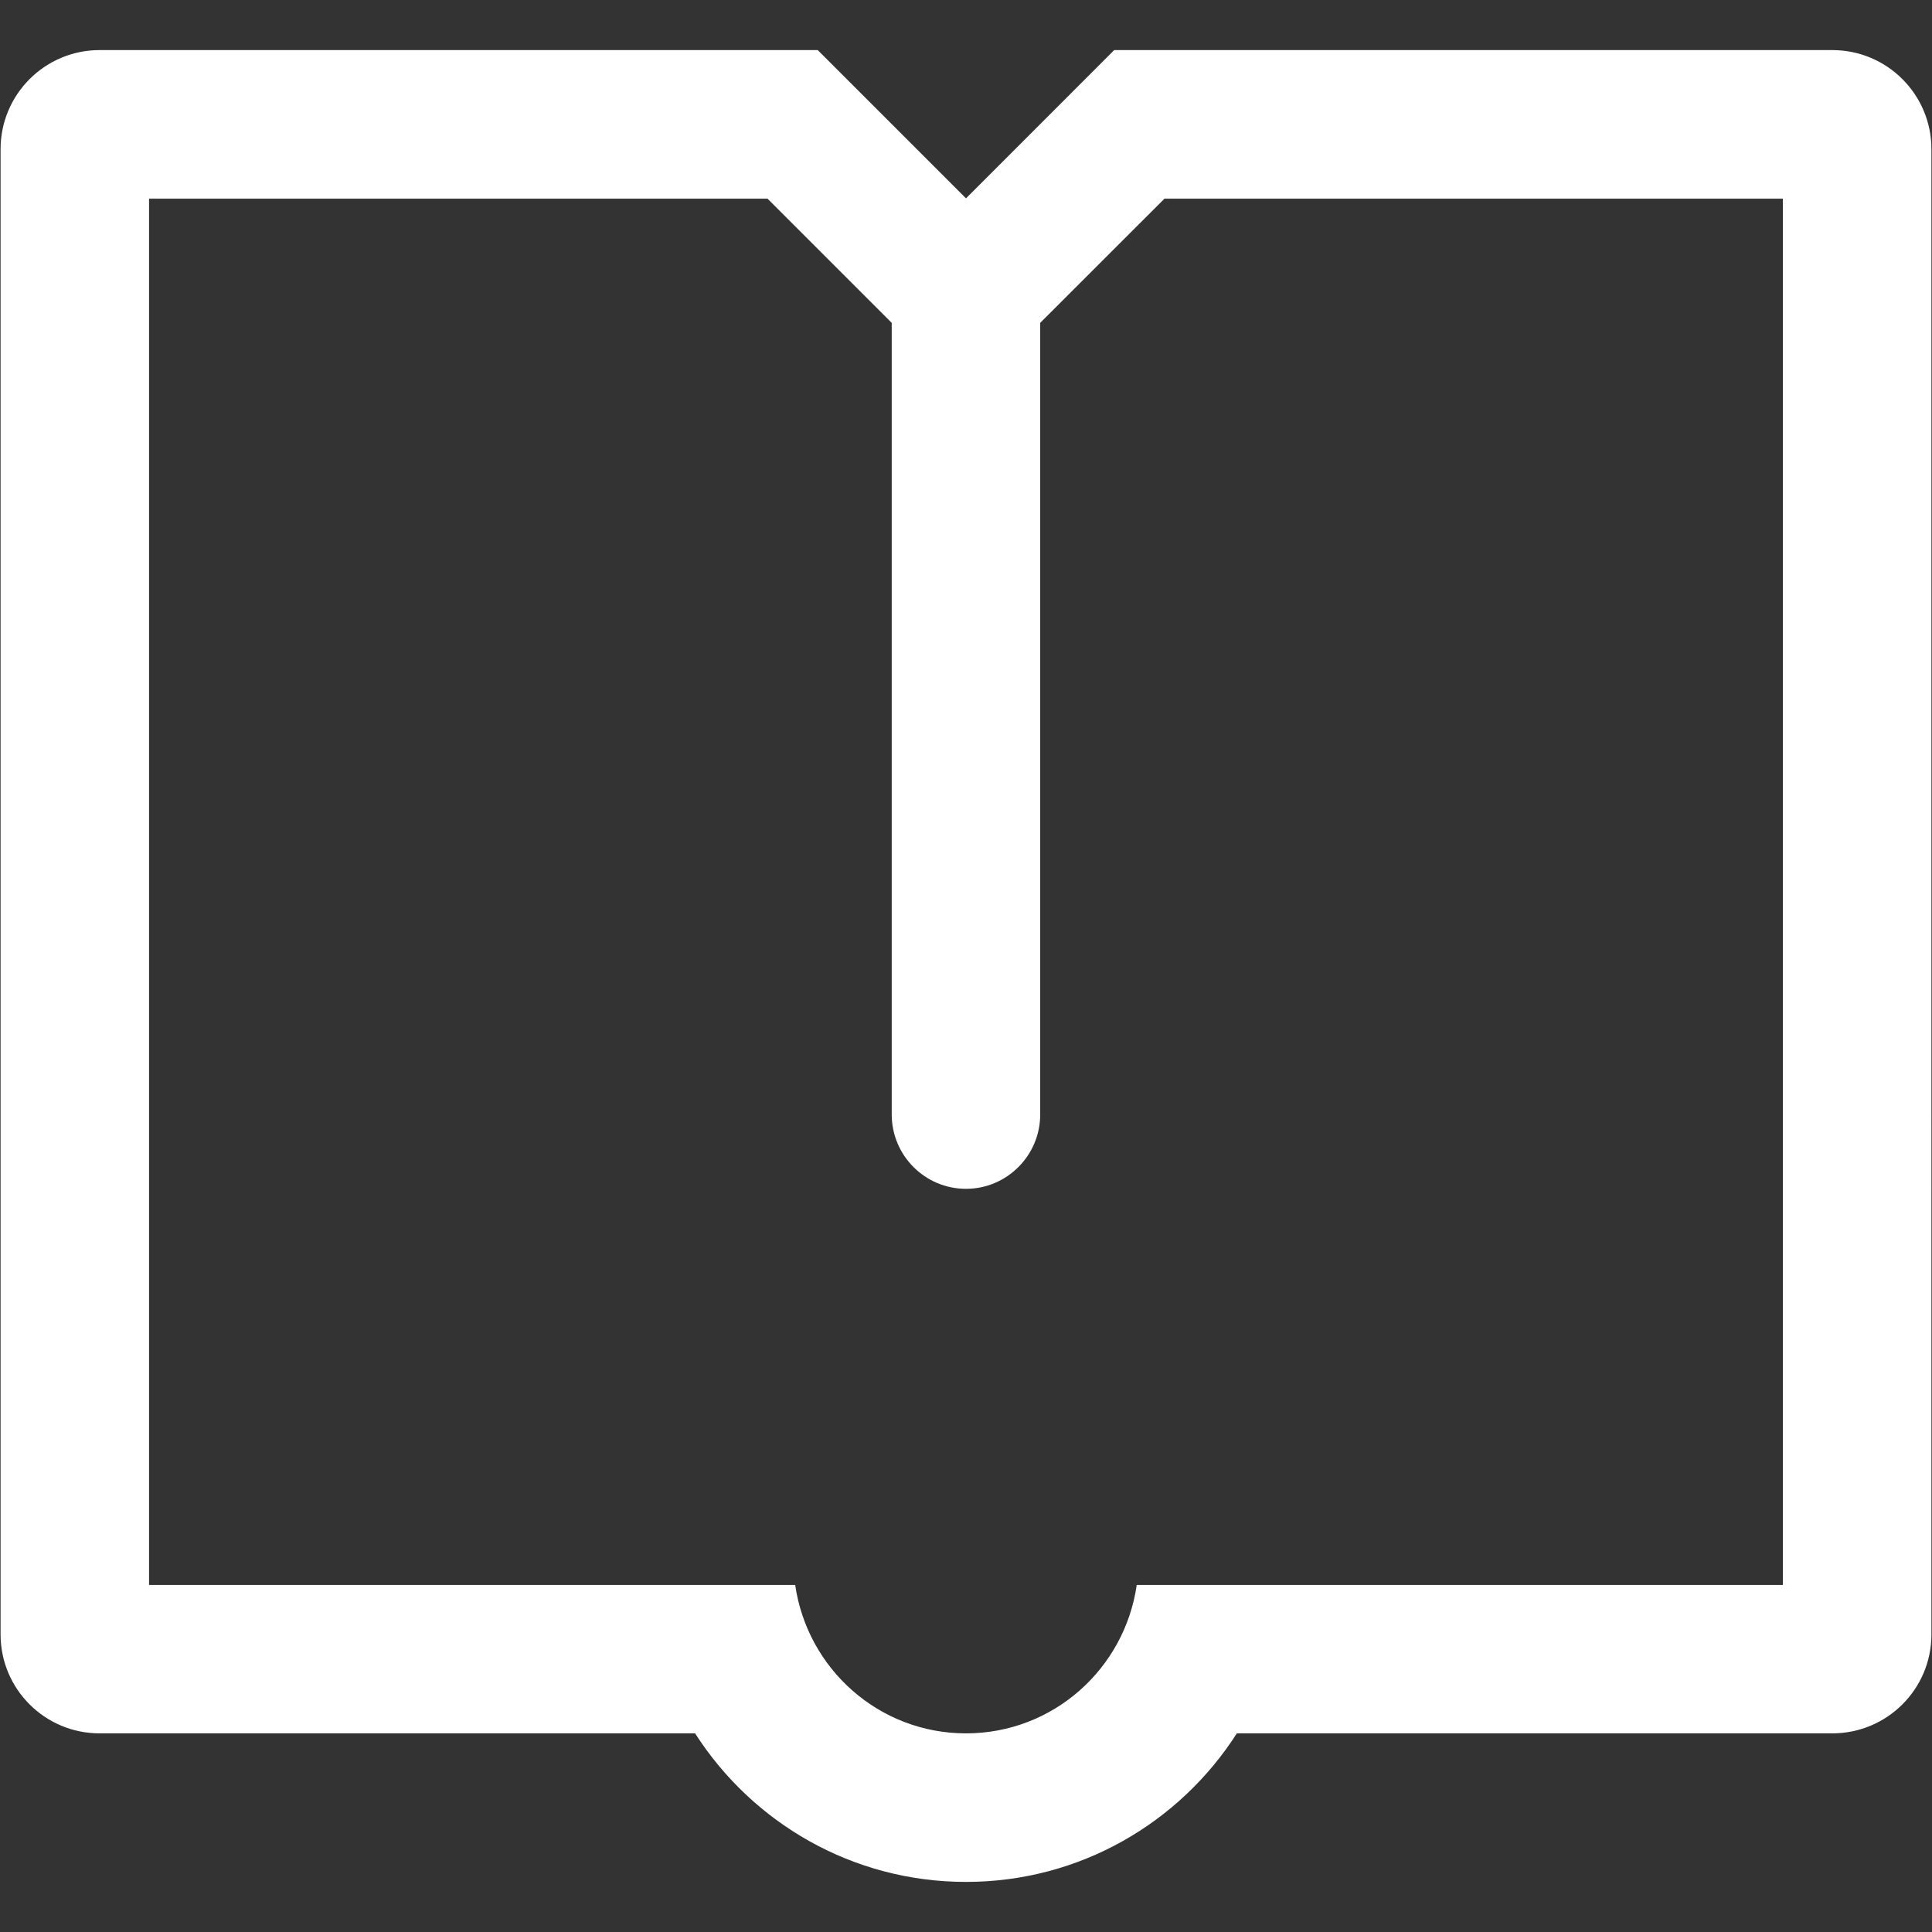 <?xml version="1.0" encoding="utf-8"?>
<!-- Generator: Adobe Illustrator 16.0.0, SVG Export Plug-In . SVG Version: 6.00 Build 0)  -->
<!DOCTYPE svg PUBLIC "-//W3C//DTD SVG 1.1//EN" "http://www.w3.org/Graphics/SVG/1.1/DTD/svg11.dtd">
<svg version="1.1" id="图层_1" xmlns="http://www.w3.org/2000/svg" xmlns:xlink="http://www.w3.org/1999/xlink" x="0px" y="0px"
	 width="27px" height="27px" viewBox="0 0 27 27" enable-background="new 0 0 27 27" xml:space="preserve">
<rect x="0" y="0" width="27" height="27" fill="#333333" stroke="none"/>
<path fill="#FFFFFF" d="M17.285,24.224h8.322c0.765,0,1.385-0.619,1.385-1.383V2.084c0-0.764-0.62-1.384-1.385-1.384H15.571
	L13.5,2.772L11.428,0.7H1.392c-0.764,0-1.384,0.62-1.384,1.384v20.757c0,0.764,0.62,1.383,1.384,1.383h8.322
	c0.8,1.248,2.195,2.076,3.787,2.076C15.091,26.3,16.486,25.472,17.285,24.224z M13.5,24.224c-1.219,0-2.218-0.904-2.387-2.074H2.083
	V2.776h8.643l1.736,1.736v11.063c0,0.572,0.464,1.039,1.038,1.039c0.572,0,1.037-0.467,1.037-1.039V4.512l1.737-1.736h8.642v19.374
	h-9.03C15.718,23.319,14.72,24.224,13.5,24.224z"/>
</svg>
